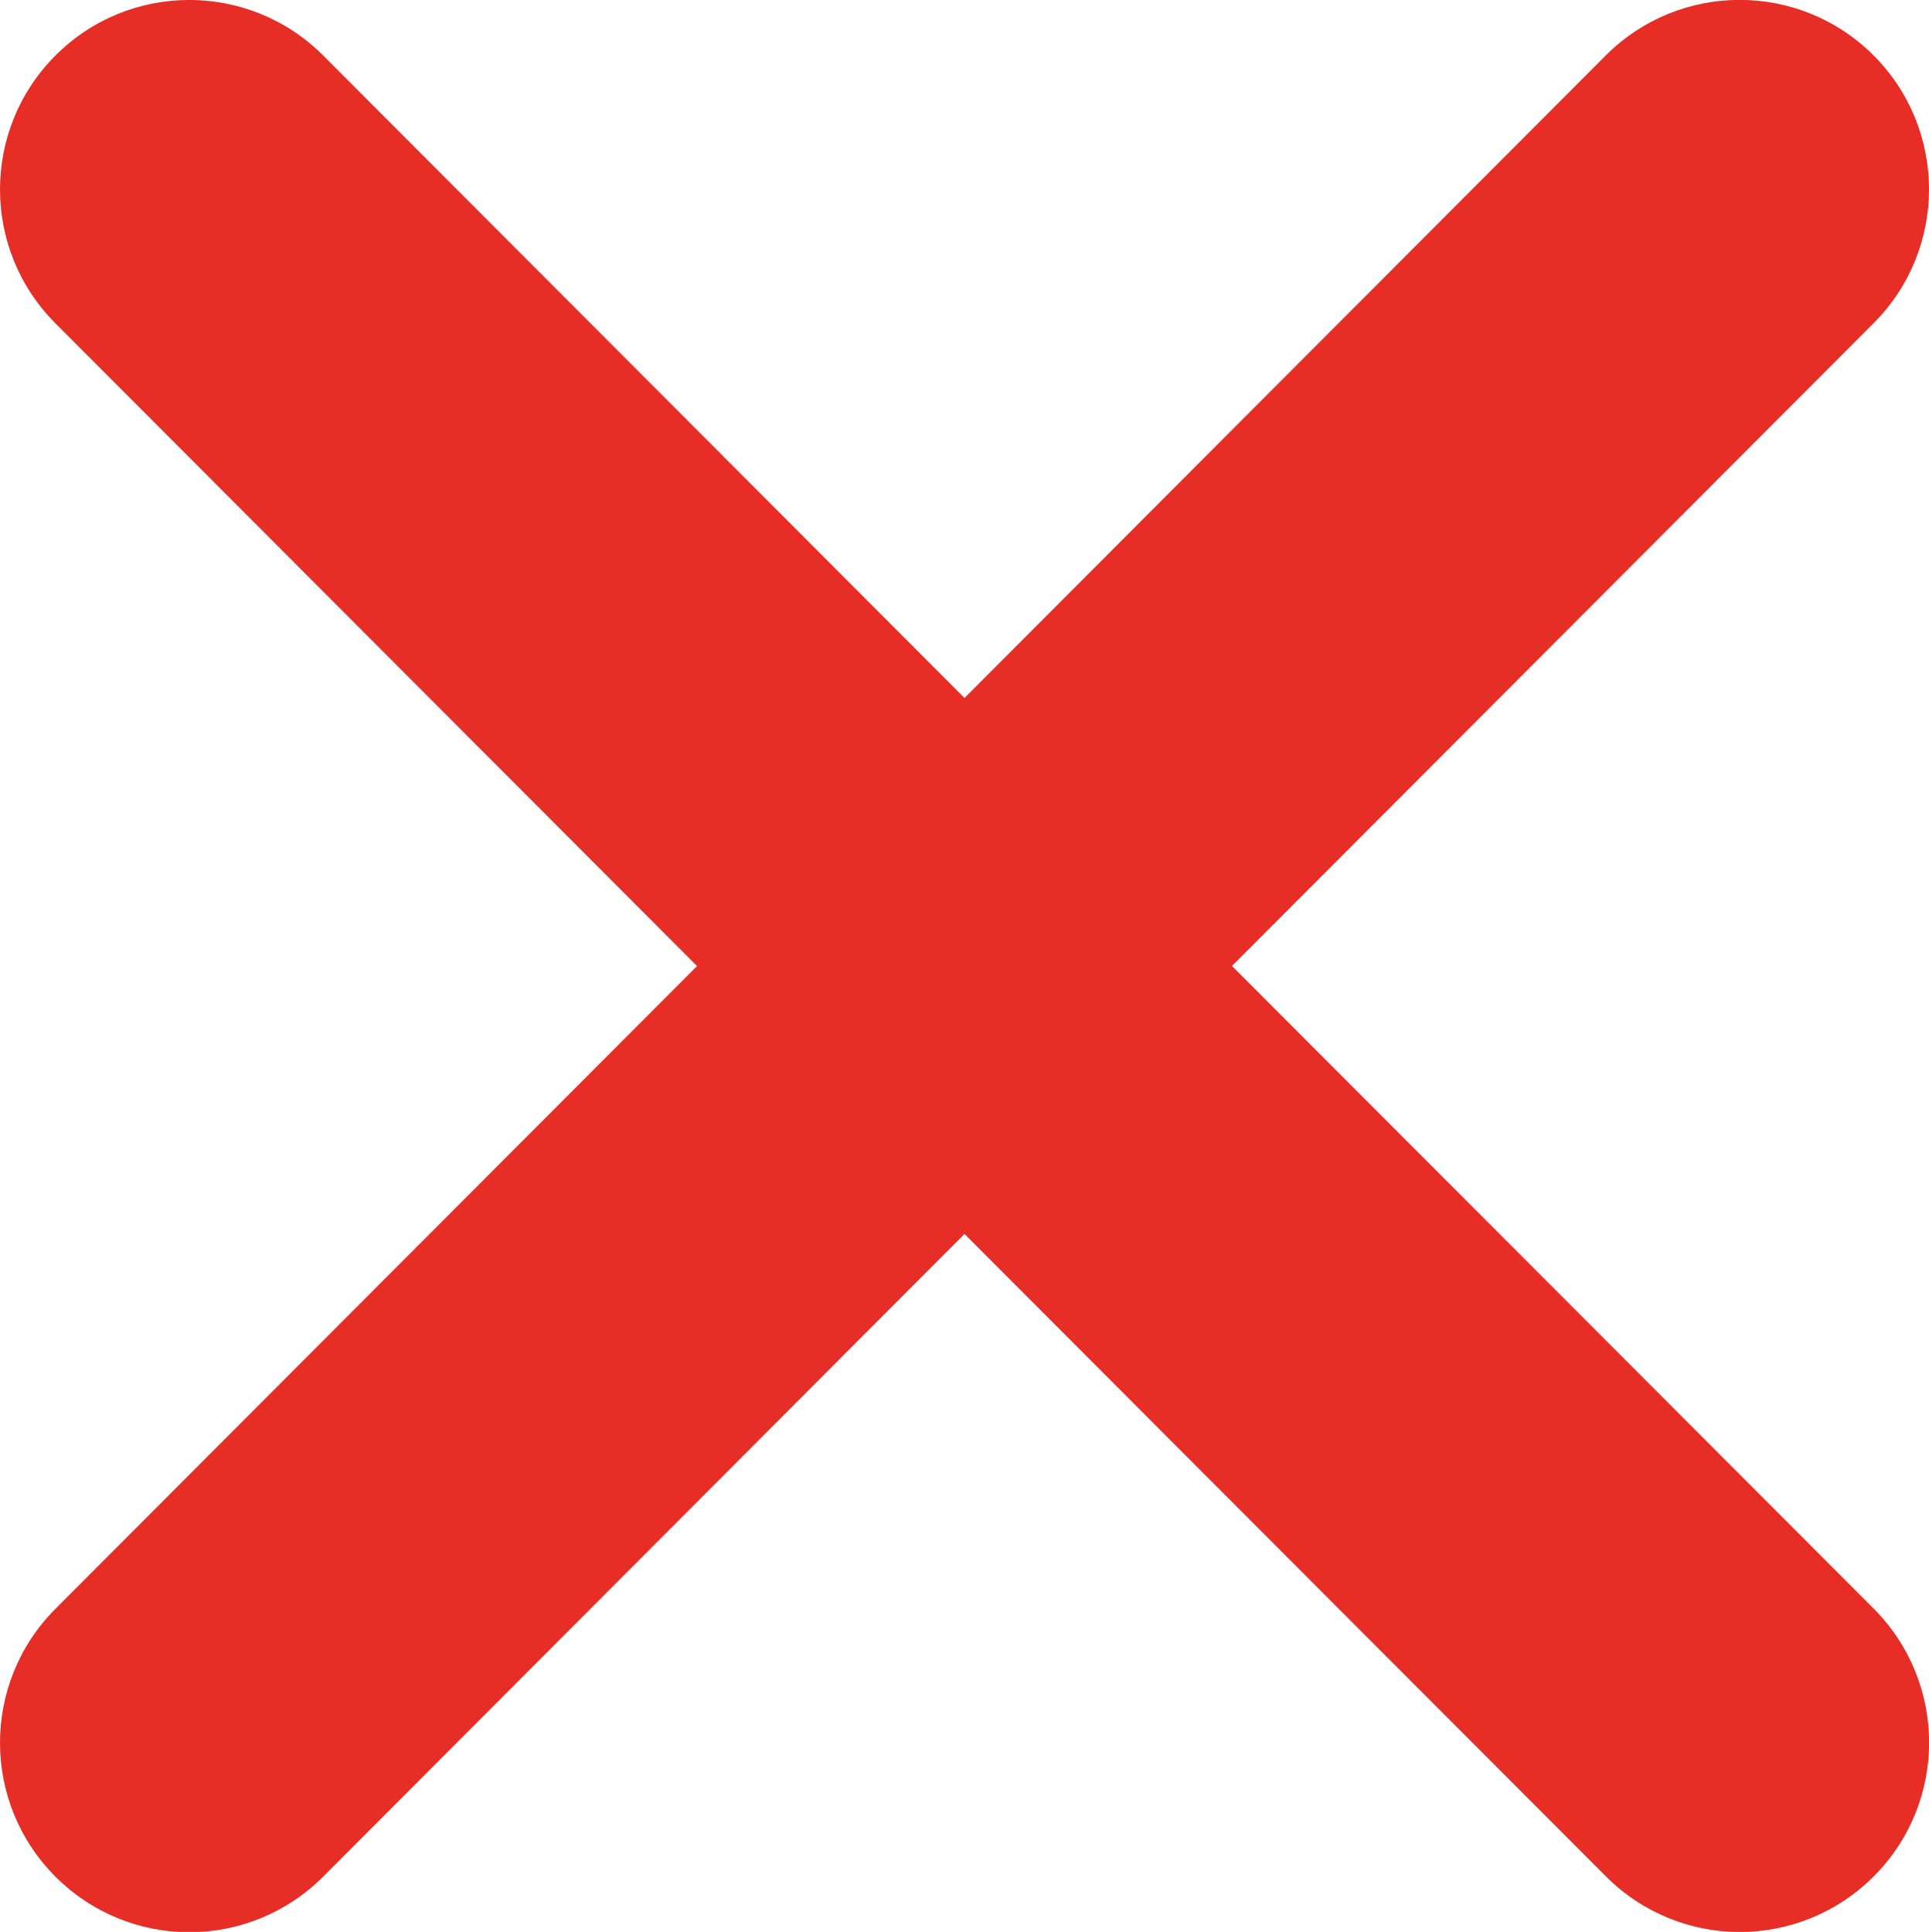 <?xml version="1.0" encoding="utf-8"?>
<!-- Generator: Adobe Illustrator 24.0.1, SVG Export Plug-In . SVG Version: 6.00 Build 0)  -->
<svg version="1.1" id="Layer_1" xmlns="http://www.w3.org/2000/svg" xmlns:xlink="http://www.w3.org/1999/xlink" x="0px" y="0px"
	 viewBox="0 0 18 18.028" style="enable-background:new 0 0 18 18.028;" xml:space="preserve">
<style type="text/css">
	.st0{clip-path:url(#SVGID_2_);fill:#E72E26;}
</style>
<g>
	<defs>
		<rect id="SVGID_1_" width="18" height="18.028"/>
	</defs>
	<clipPath id="SVGID_2_">
		<use xlink:href="#SVGID_1_"  style="overflow:visible;"/>
	</clipPath>
	<path class="st0" d="M11.496,9.014l5.988-5.999c0.689-0.691,0.688-1.81-0.003-2.5c-0.691-0.689-1.809-0.688-2.498,0.003L9,6.513
		L3.017,0.519C2.328-0.172,1.21-0.174,0.519,0.516s-0.692,1.809-0.003,2.5l5.988,5.999l-5.988,5.999
		c-0.689,0.692-0.688,1.81,0.003,2.5c0.344,0.344,0.796,0.517,1.248,0.517c0.452,0,0.904-0.174,1.25-0.52L9,11.515l5.984,5.994
		c0.344,0.345,0.798,0.52,1.25,0.52c0.452,0,0.903-0.173,1.248-0.517c0.691-0.689,0.692-1.807,0.003-2.5L11.496,9.014z"/>
</g>
</svg>
